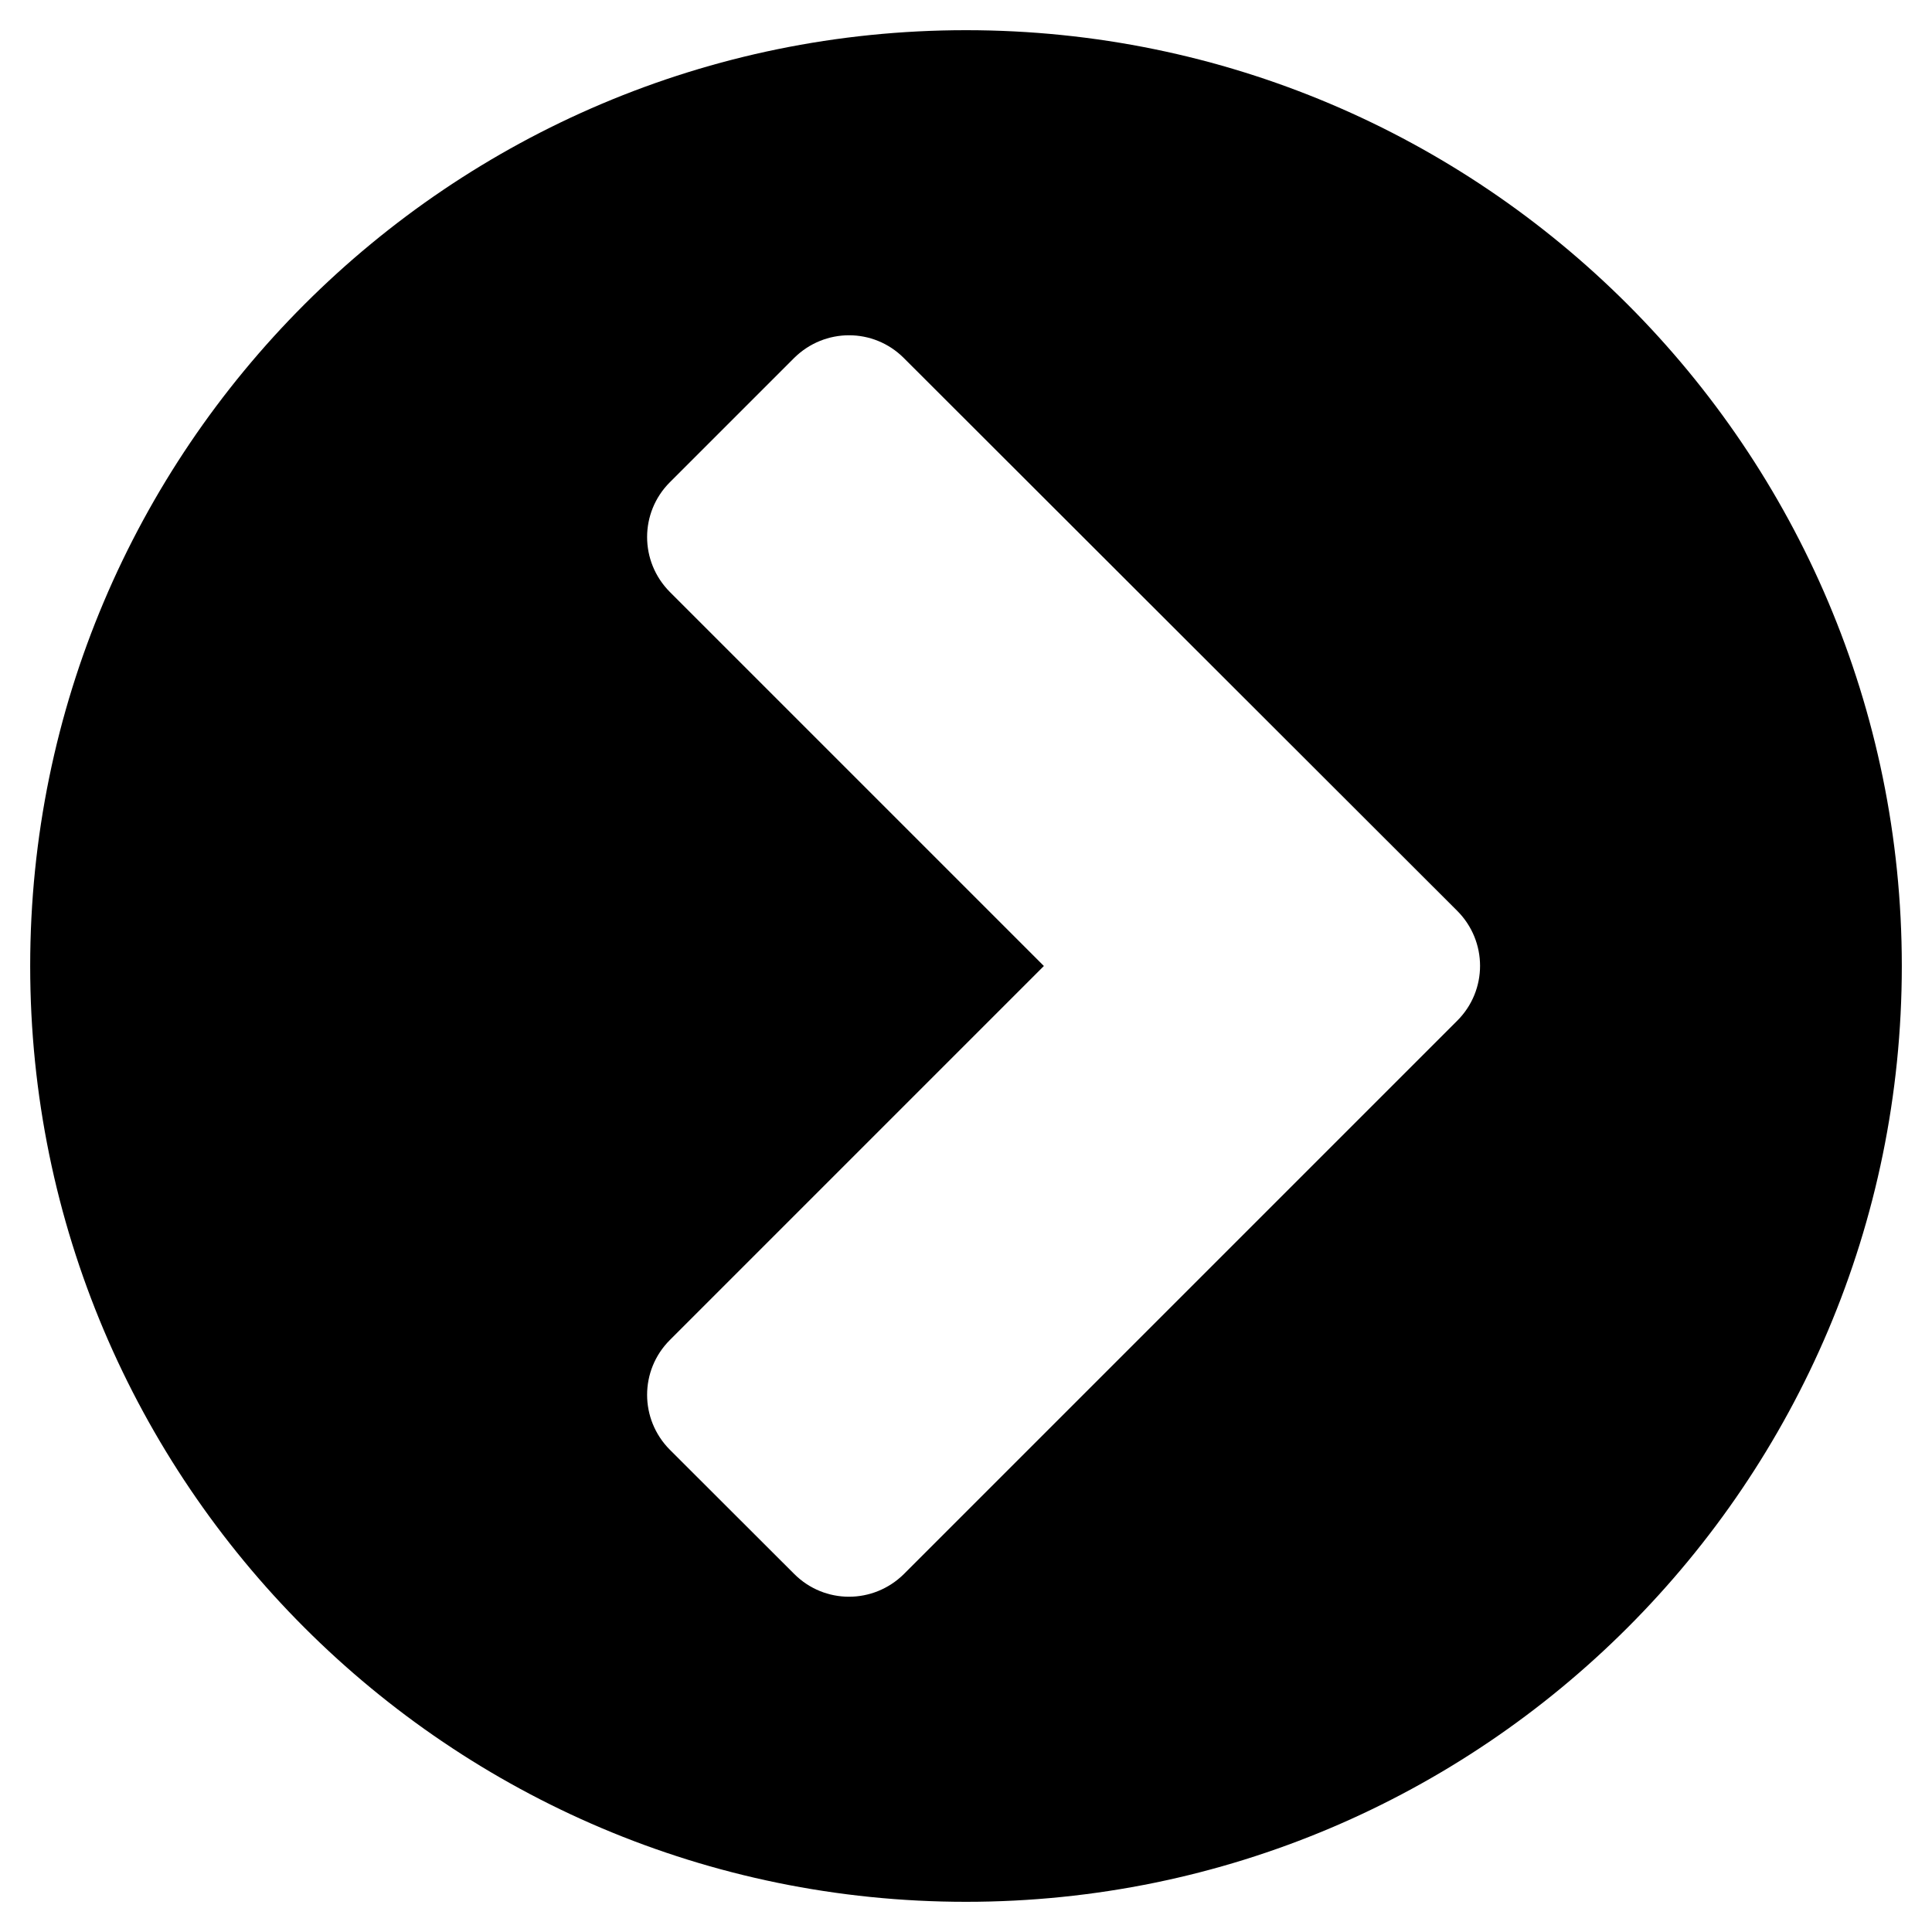 <?xml version="1.0" encoding="utf-8"?>
<!-- Generator: Adobe Illustrator 23.0.0, SVG Export Plug-In . SVG Version: 6.00 Build 0)  -->
<svg version="1.1" id="Layer_1" xmlns="http://www.w3.org/2000/svg" xmlns:xlink="http://www.w3.org/1999/xlink" x="0px" y="0px"
	 viewBox="0 0 128 128" style="enable-background:new 0 0 128 128;" xml:space="preserve">
<g>
	<path d="M2,64C2,29.78,29.78,2,64,2s62,27.78,62,62s-27.78,62-62,62S2,98.22,2,64z M52.62,104.28c2.01,2.01,5.24,2.01,7.27,0
		l36.66-36.66c2.01-2.01,2.01-5.25,0-7.27L59.88,23.72c-2.01-2.01-5.24-2.01-7.27,0l-8.23,8.23c-2.01,2.01-2.01,5.25,0,7.27
		L69.16,64L44.38,88.78c-2.01,2.01-2.01,5.25,0,7.27L52.62,104.28z"/>
</g>
</svg>
